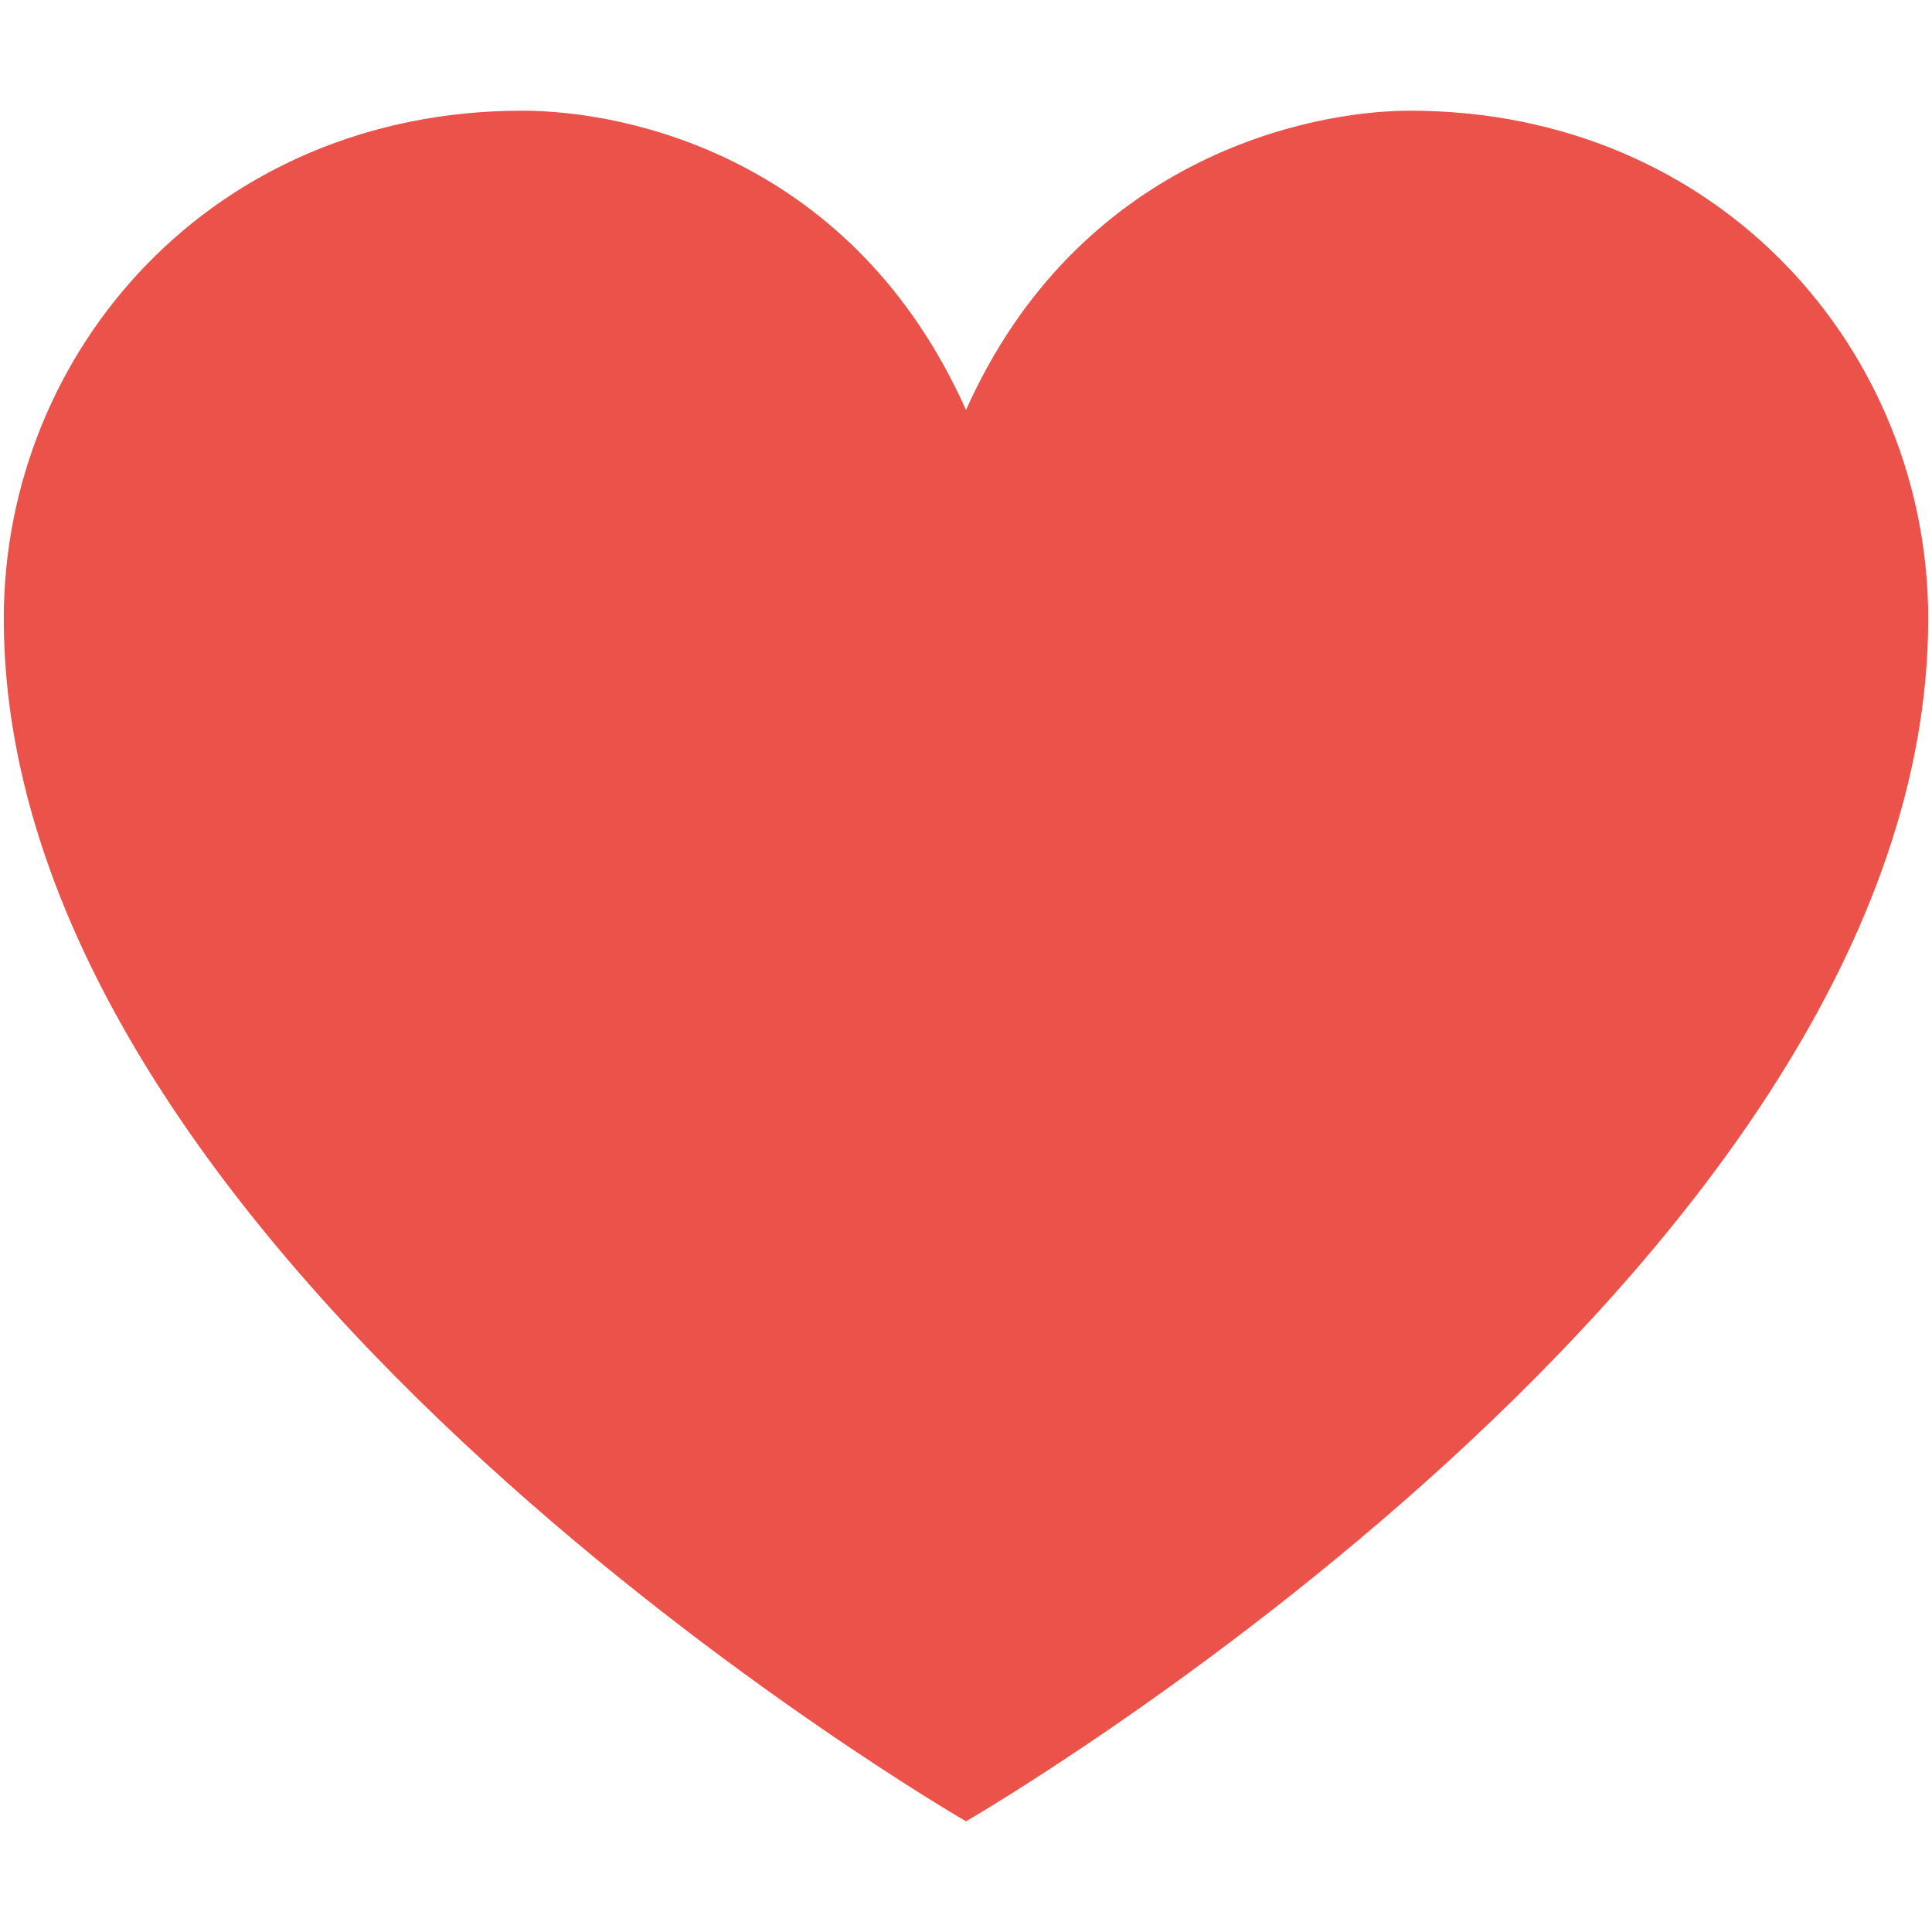<?xml version="1.0" encoding="utf-8"?>
<!-- Generator: Adobe Illustrator 16.0.0, SVG Export Plug-In . SVG Version: 6.00 Build 0)  -->
<!DOCTYPE svg PUBLIC "-//W3C//DTD SVG 1.1//EN" "http://www.w3.org/Graphics/SVG/1.1/DTD/svg11.dtd">
<svg version="1.1" id="图层_1" xmlns="http://www.w3.org/2000/svg" xmlns:xlink="http://www.w3.org/1999/xlink" x="0px" y="0px"
	 width="24px" height="24px" viewBox="0 0 24 24" enable-background="new 0 0 24 24" xml:space="preserve">
<path fill="#EB524A" d="M17.513,1.375c-1.263,0-4.118,0.598-5.513,3.718c-1.394-3.12-4.184-3.718-5.512-3.718
	c-3.851,0-6.441,2.988-6.441,6.309C0.047,15.719,12,22.625,12,22.625s11.953-6.906,11.953-14.941
	C23.953,4.363,21.363,1.375,17.513,1.375z"/>
</svg>
